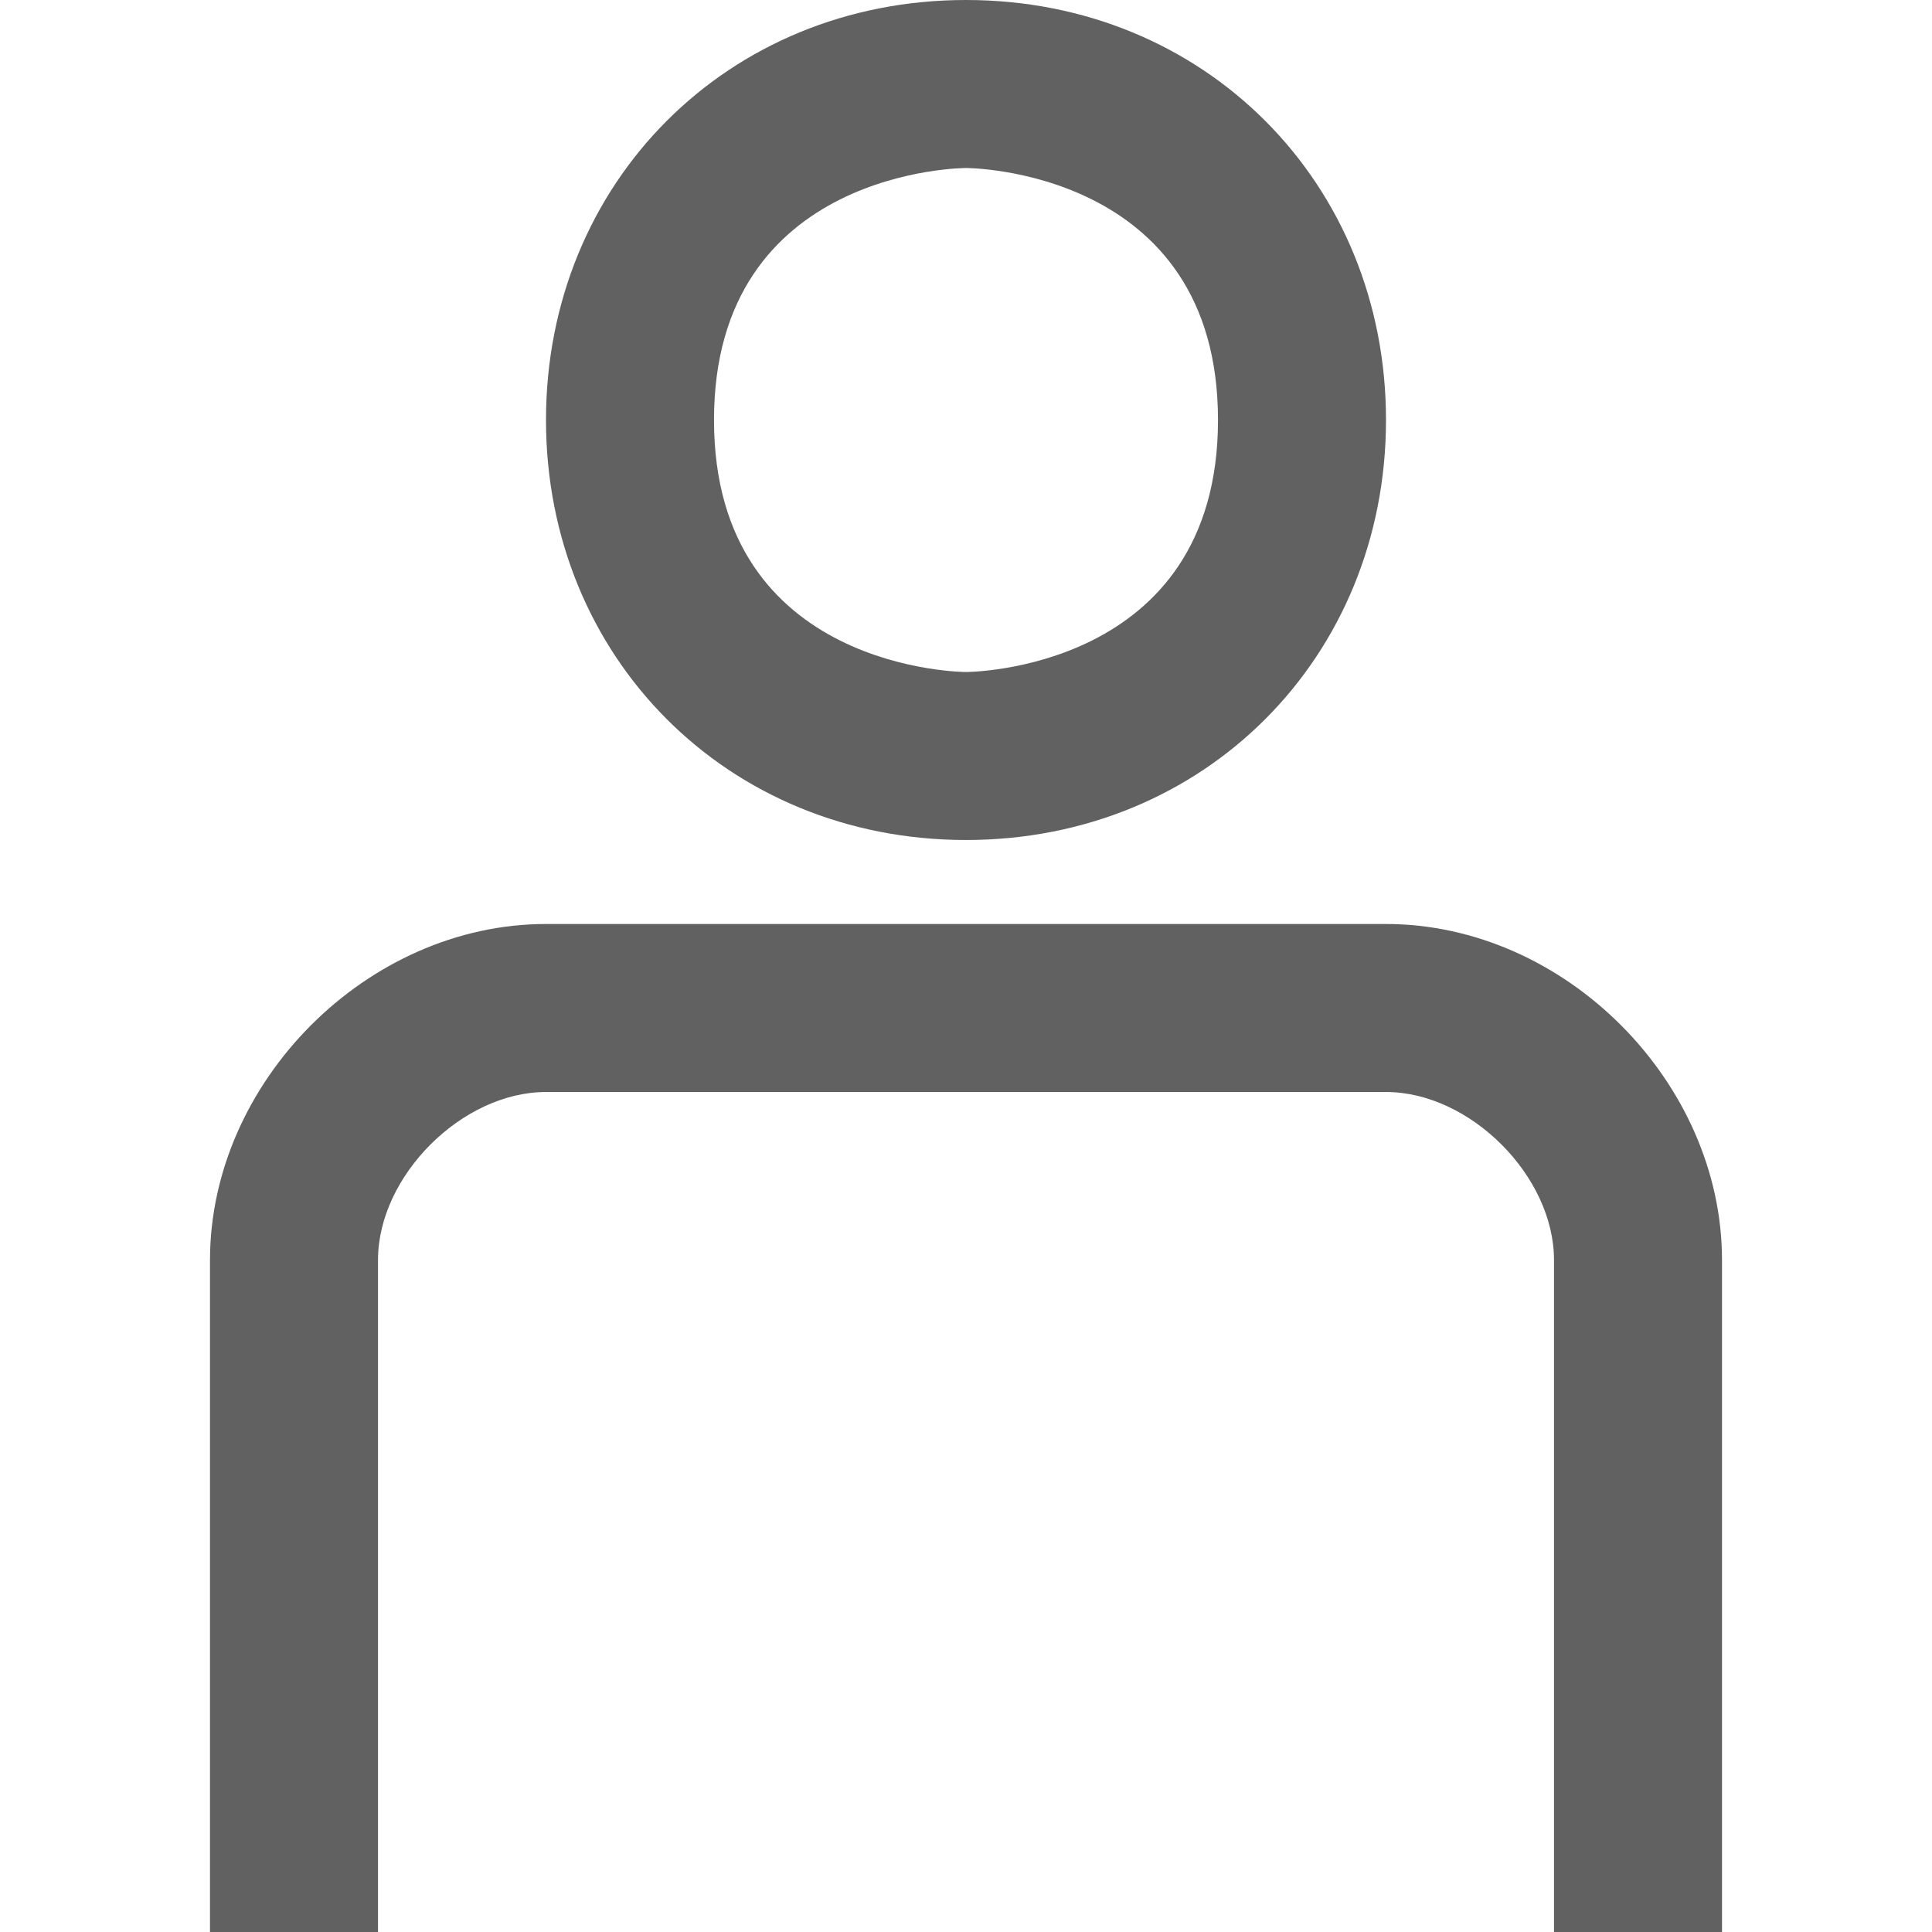 <svg width="23" height="23" viewBox="0 0 23 23" fill="none" xmlns="http://www.w3.org/2000/svg">
<path fill-rule="evenodd" clip-rule="evenodd" d="M16.5 5C16.5 7.823 14.34 10 11.5 10C8.66 10 6.5 7.823 6.5 5C6.5 2.177 8.66 0 11.5 0C14.34 0 16.5 2.177 16.5 5ZM14.5 5C14.5 8 11.5 8 11.5 8C11.5 8 8.5 8 8.5 5C8.5 2 11.5 2 11.5 2C11.5 2 14.5 2 14.5 5Z" fill="#616161"/>
<path d="M18.5 15C18.5 14 17.5 13 16.5 13H11.5H6.5C5.5 13 4.5 14 4.5 15V23H2.5V15C2.5 12.883 4.37 11 6.5 11H16.5C18.63 11 20.5 12.883 20.5 15V23H18.5V15Z" fill="#616161"/>
</svg>
